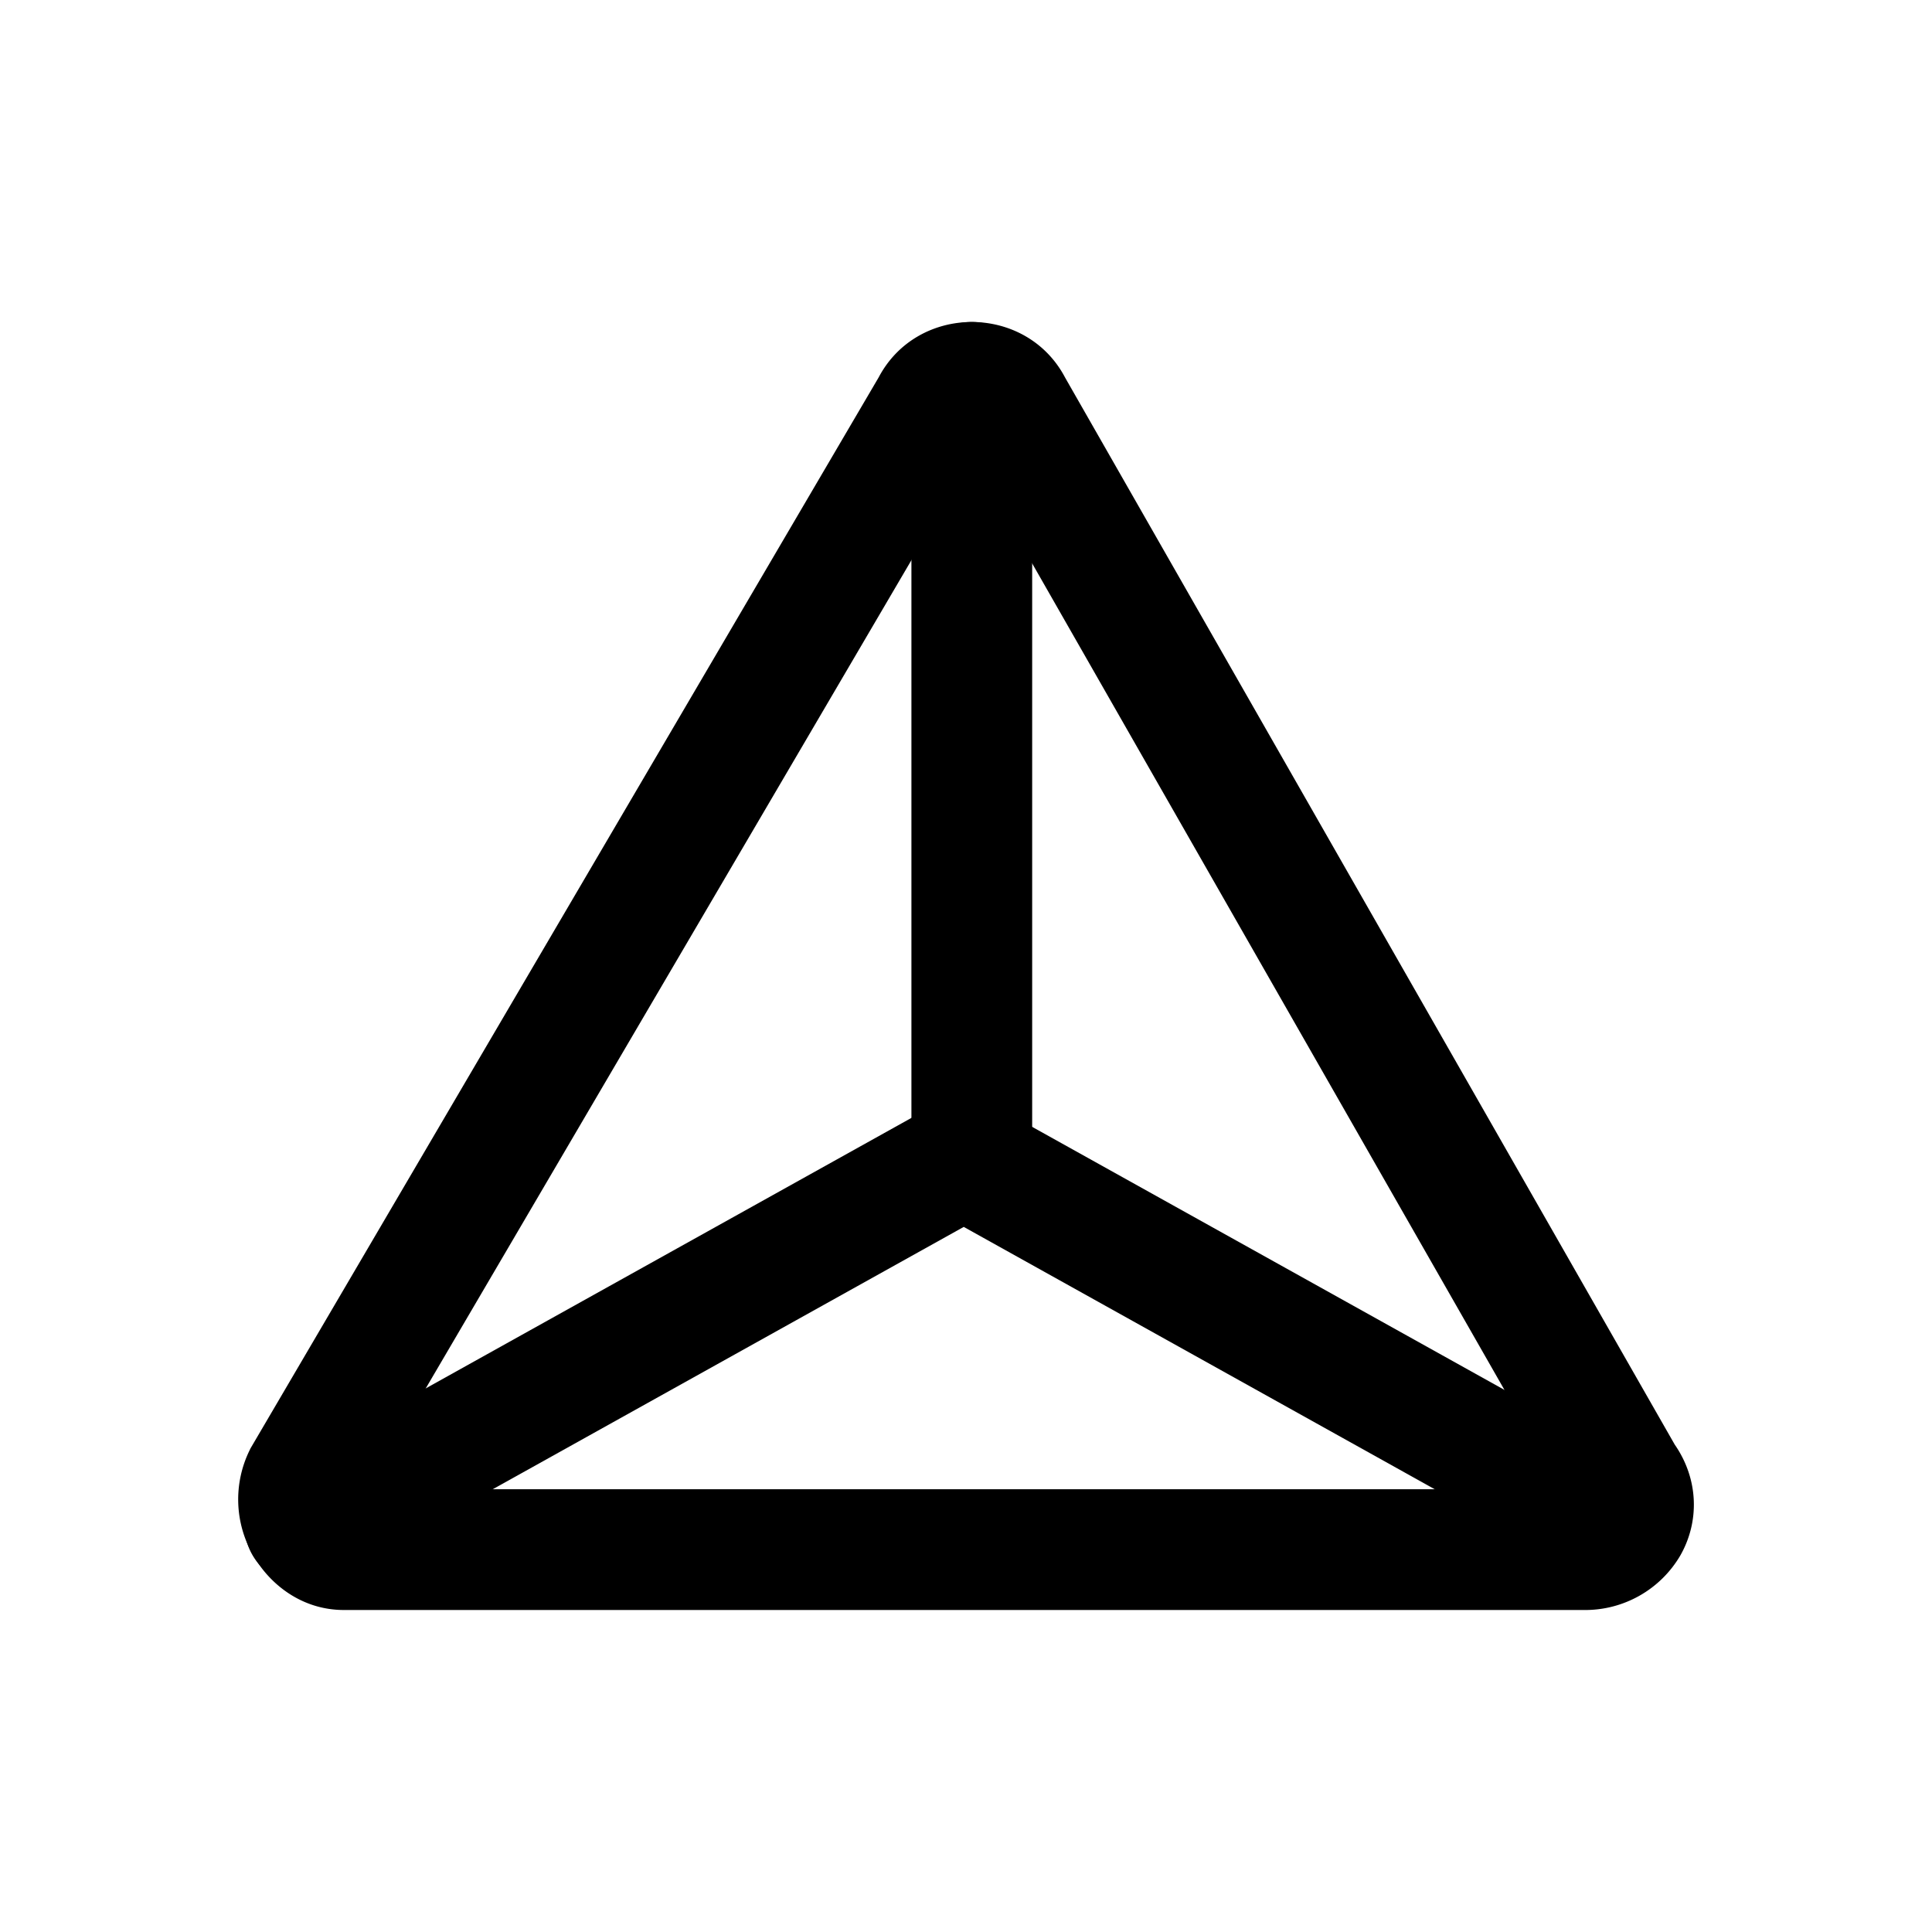 <svg xmlns="http://www.w3.org/2000/svg" fill="none" viewBox="0 0 24 24">
  <path fill="#000" fill-rule="evenodd" d="m13.232 4.692 7.572 13.253c.3.433.308.959.07 1.377a1.37 1.37 0 0 1-1.202.678h-15.4c-.528 0-.925-.325-1.126-.678a1.386 1.386 0 0 1-.045-1.307l.011-.023 7.803-13.304c.485-.919 1.834-.917 2.317.004Zm-1.162.991L4.554 18.5h14.84L12.07 5.683Z" clip-rule="evenodd"/>
  <path fill="#000" fill-rule="evenodd" d="m11.972 15.241 7.835 4.364a.75.75 0 1 0 .73-1.31l-7.915-4.408-.014-.008a1.386 1.386 0 0 0-1.271 0l-.015.008-7.915 4.408a.75.75 0 0 0 .73 1.31l7.835-4.364Z" clip-rule="evenodd"/>
  <path fill="#000" fill-rule="evenodd" d="M12.072 4a.75.75 0 0 1 .75.75v9.6a.75.75 0 0 1-1.5 0v-9.6a.75.75 0 0 1 .75-.75Z" clip-rule="evenodd"/>
</svg>

